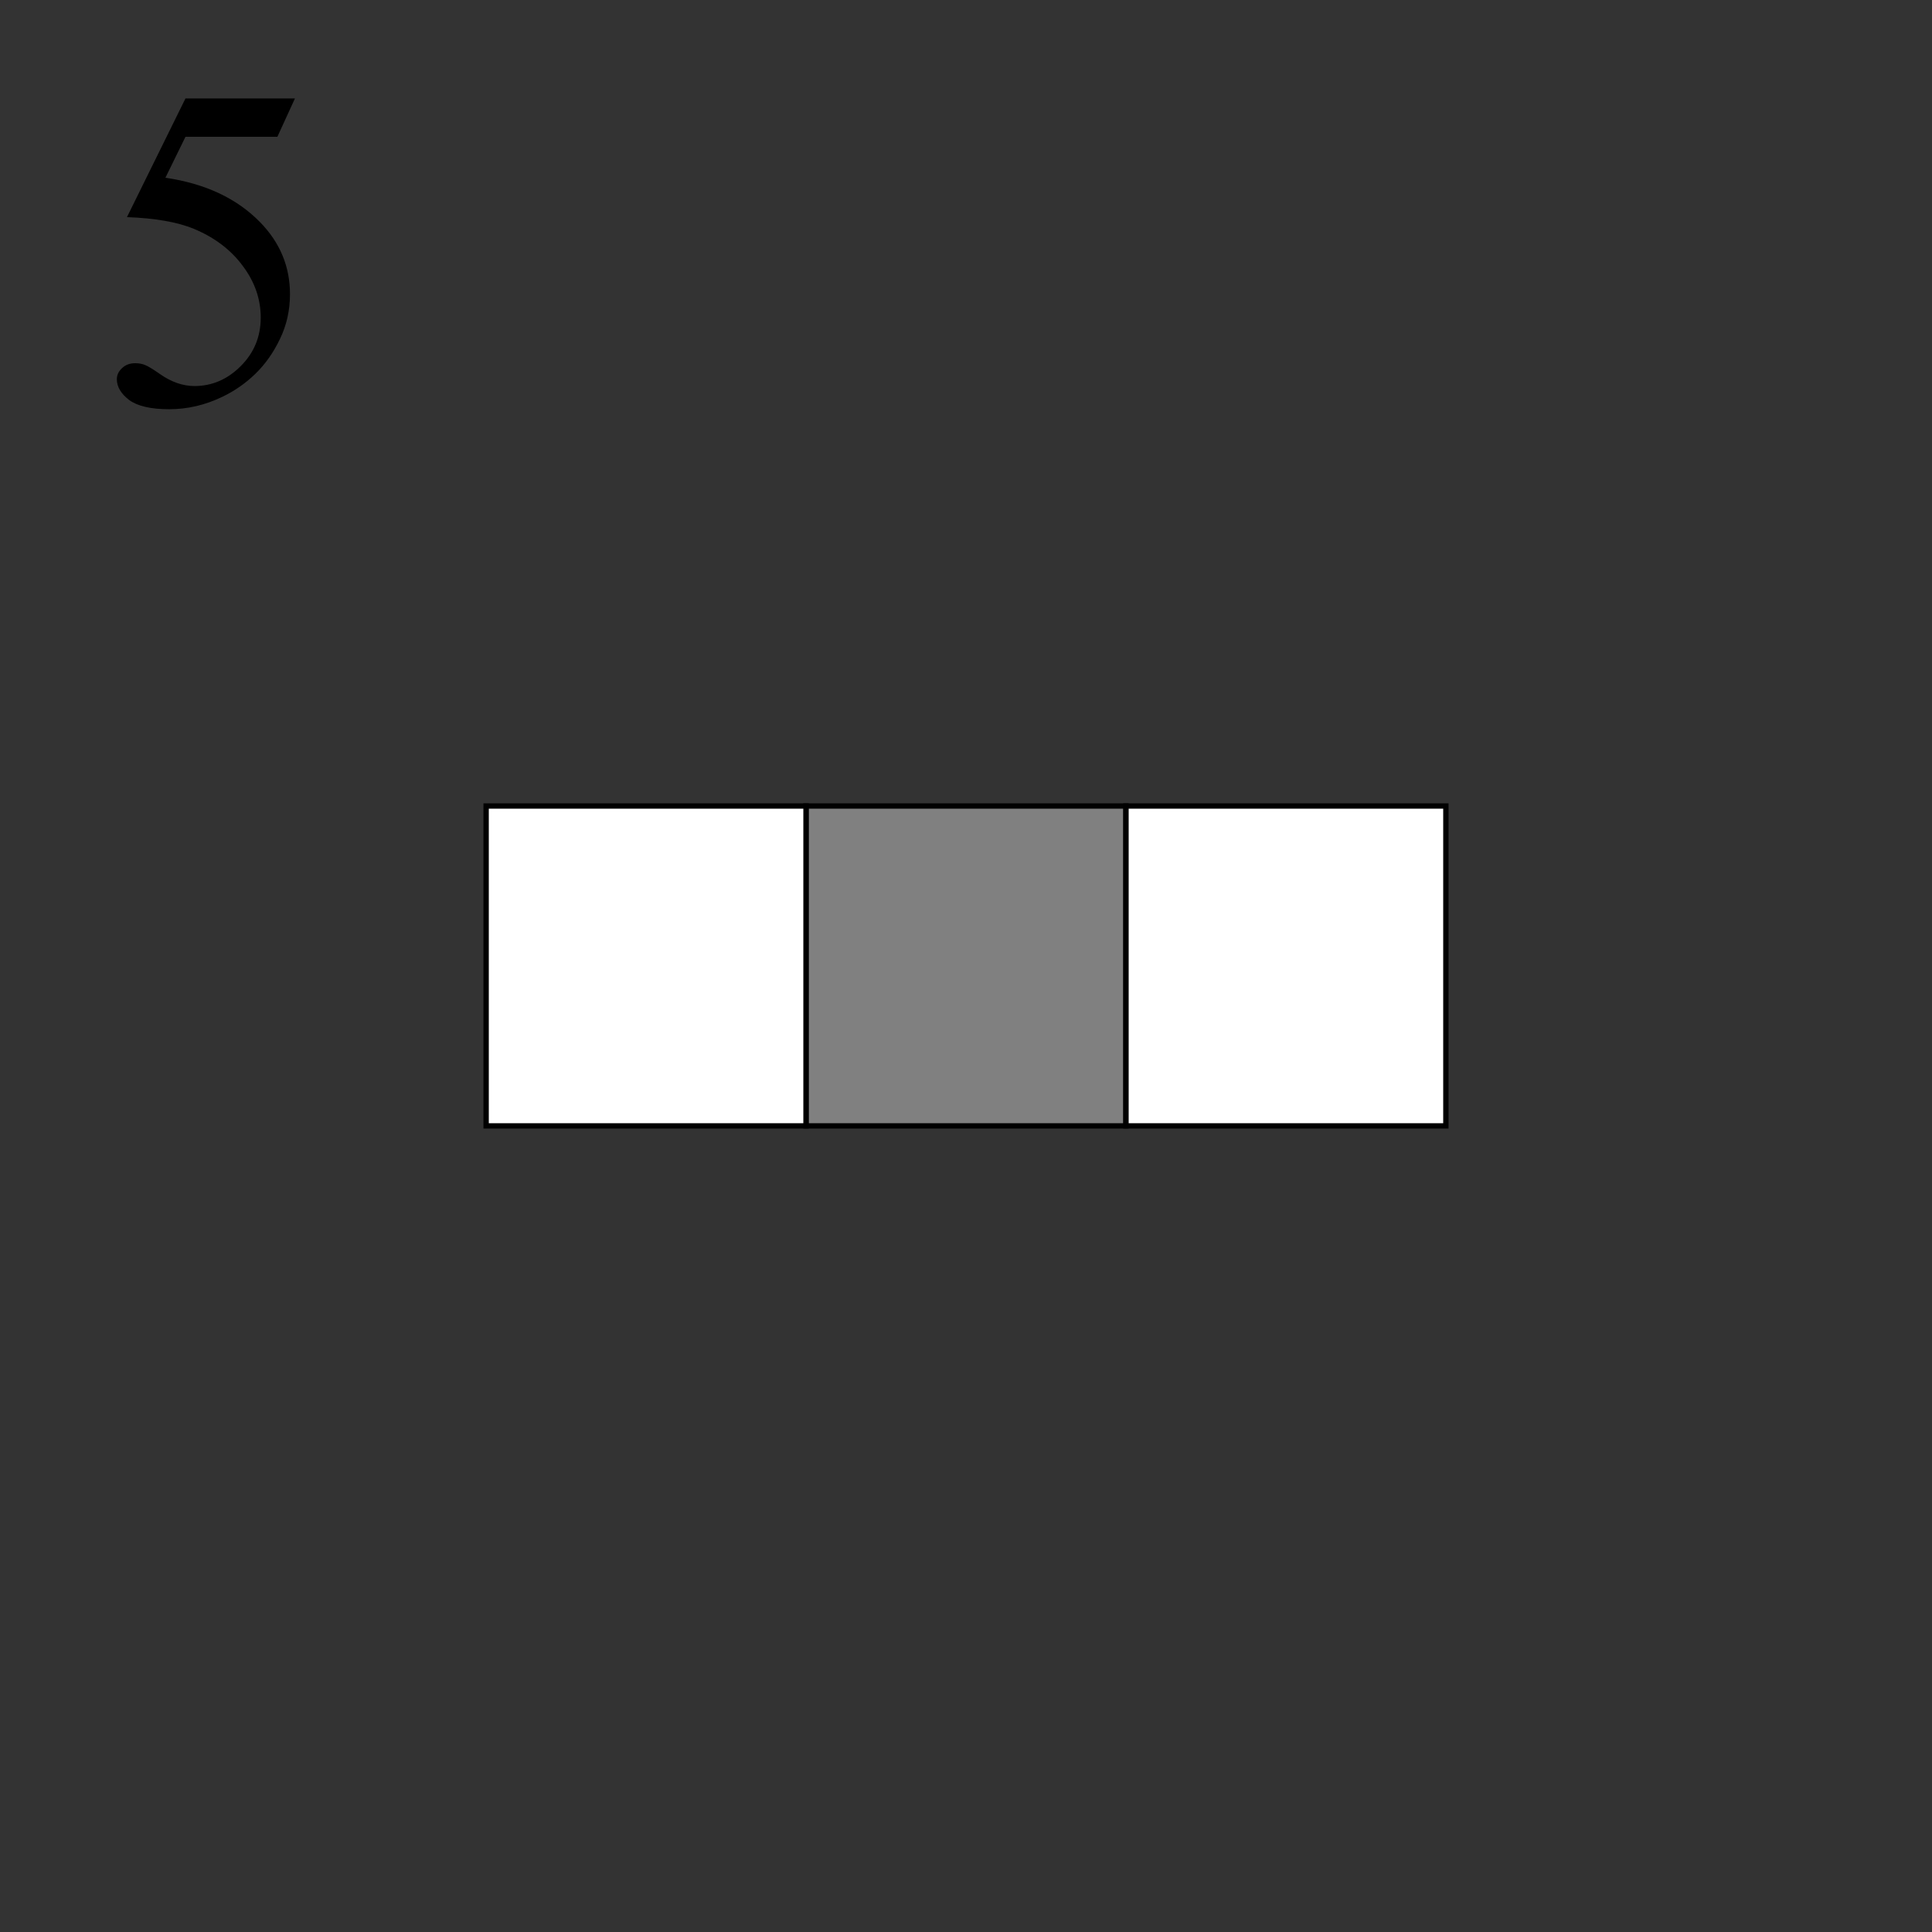 <svg xmlns="http://www.w3.org/2000/svg" viewBox="0 0 210 210"><rect x="0" y="0" width="210" height="210" fill="#333333" stroke="none"/><path fill="gray" stroke="#000" stroke-linecap="square" stroke-width=".58" d="M87.61 87.61h34.77v34.77H87.61z"/><path stroke-width=".38" d="m32.06 97.7-1.91 4.17h-9.99l-2.18 4.45q6.49.95 10.28 4.82 3.26 3.33 3.26 7.83 0 2.62-1.08 4.85-1.05 2.22-2.67 3.8-1.61 1.56-3.6 2.51-2.8 1.35-5.77 1.35-2.99 0-4.36-1-1.34-1.03-1.34-2.26 0-.68.56-1.2.56-.54 1.42-.54.64 0 1.1.2.5.2 1.64 1 1.84 1.28 3.72 1.28 2.86 0 5.02-2.16 2.18-2.17 2.18-5.28 0-3.01-1.94-5.6-1.93-2.63-5.33-4.05-2.67-1.1-7.27-1.27l6.36-12.9z" aria-label="5" font-family="Times New Roman" font-size="10.02" font-weight="400" letter-spacing="0" style="line-height:1.25;-inkscape-font-specification:&quot;Times New Roman, &quot;;text-align:center" text-anchor="middle" transform="translate(0 -87)" word-spacing="0"/><path fill="#fff" stroke="#000" stroke-linecap="square" stroke-width=".58" d="M52.84 87.61h34.77v34.77H52.84zm69.55 0h34.77v34.77h-34.77z"/></svg>